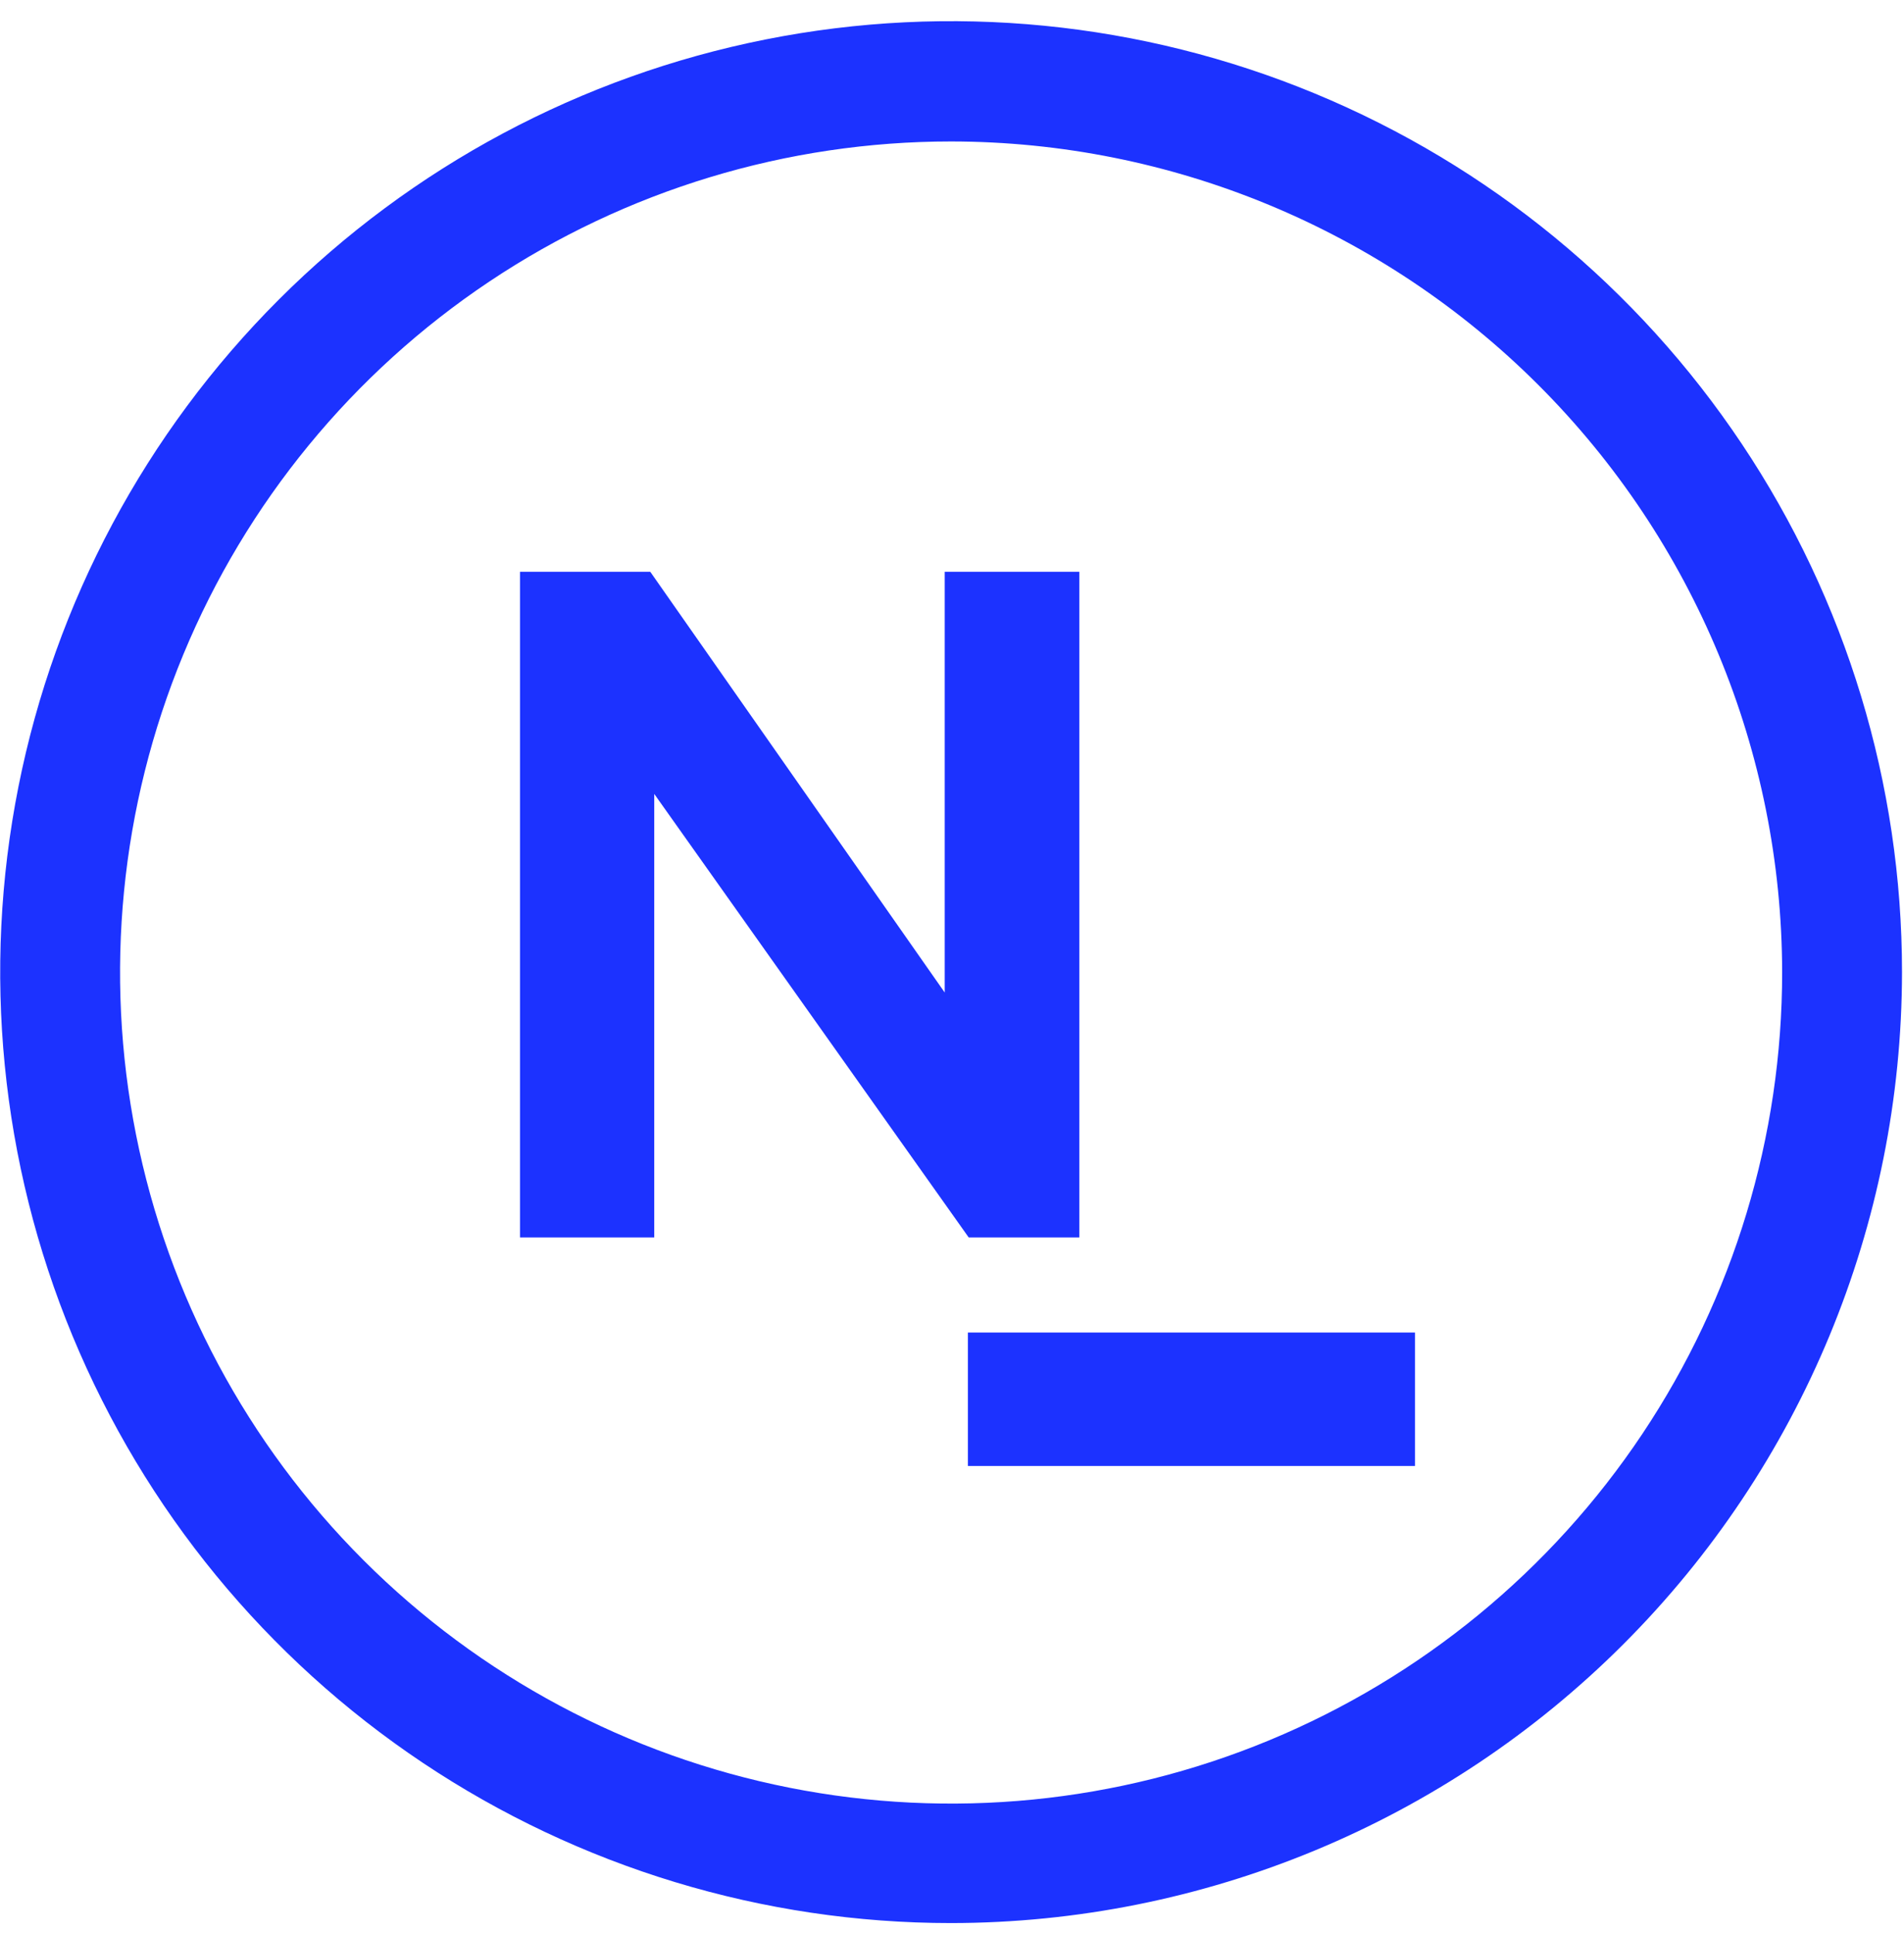 <svg width="65" height="66" viewBox="0 0 65 66" fill="none" xmlns="http://www.w3.org/2000/svg">
<path d="M48.305 50.045V45.489H33.042V50.045H48.305Z" fill="#1C32FF"/>
<path d="M36.848 42.243H33.07L22.335 27.103V42.243H17.752V19.519H22.199L32.251 33.882V19.519H36.848V42.243Z" fill="#1C32FF"/>
<path d="M32.469 65.649C26.049 65.649 19.773 63.745 14.434 60.178C9.096 56.611 4.935 51.541 2.478 45.609C0.021 39.677 -0.622 33.15 0.63 26.853C1.883 20.556 4.975 14.771 9.515 10.231C14.055 5.691 19.839 2.6 26.136 1.347C32.434 0.094 38.961 0.737 44.892 3.194C50.824 5.651 55.894 9.812 59.461 15.151C63.028 20.489 64.932 26.765 64.932 33.186C64.925 41.794 61.503 50.046 55.416 56.133C49.33 62.219 41.077 65.642 32.469 65.649ZM32.469 4.829C26.858 4.829 21.372 6.493 16.706 9.611C12.04 12.729 8.404 17.161 6.257 22.346C4.11 27.531 3.549 33.236 4.645 38.74C5.741 44.243 8.444 49.299 12.413 53.266C16.382 57.233 21.439 59.934 26.943 61.027C32.447 62.12 38.152 61.557 43.336 59.407C48.52 57.258 52.95 53.619 56.066 48.952C59.181 44.285 60.843 38.798 60.84 33.186C60.83 25.666 57.837 18.458 52.518 13.142C47.199 7.826 39.989 4.836 32.469 4.829Z" fill="#1C32FF"/>
</svg>
